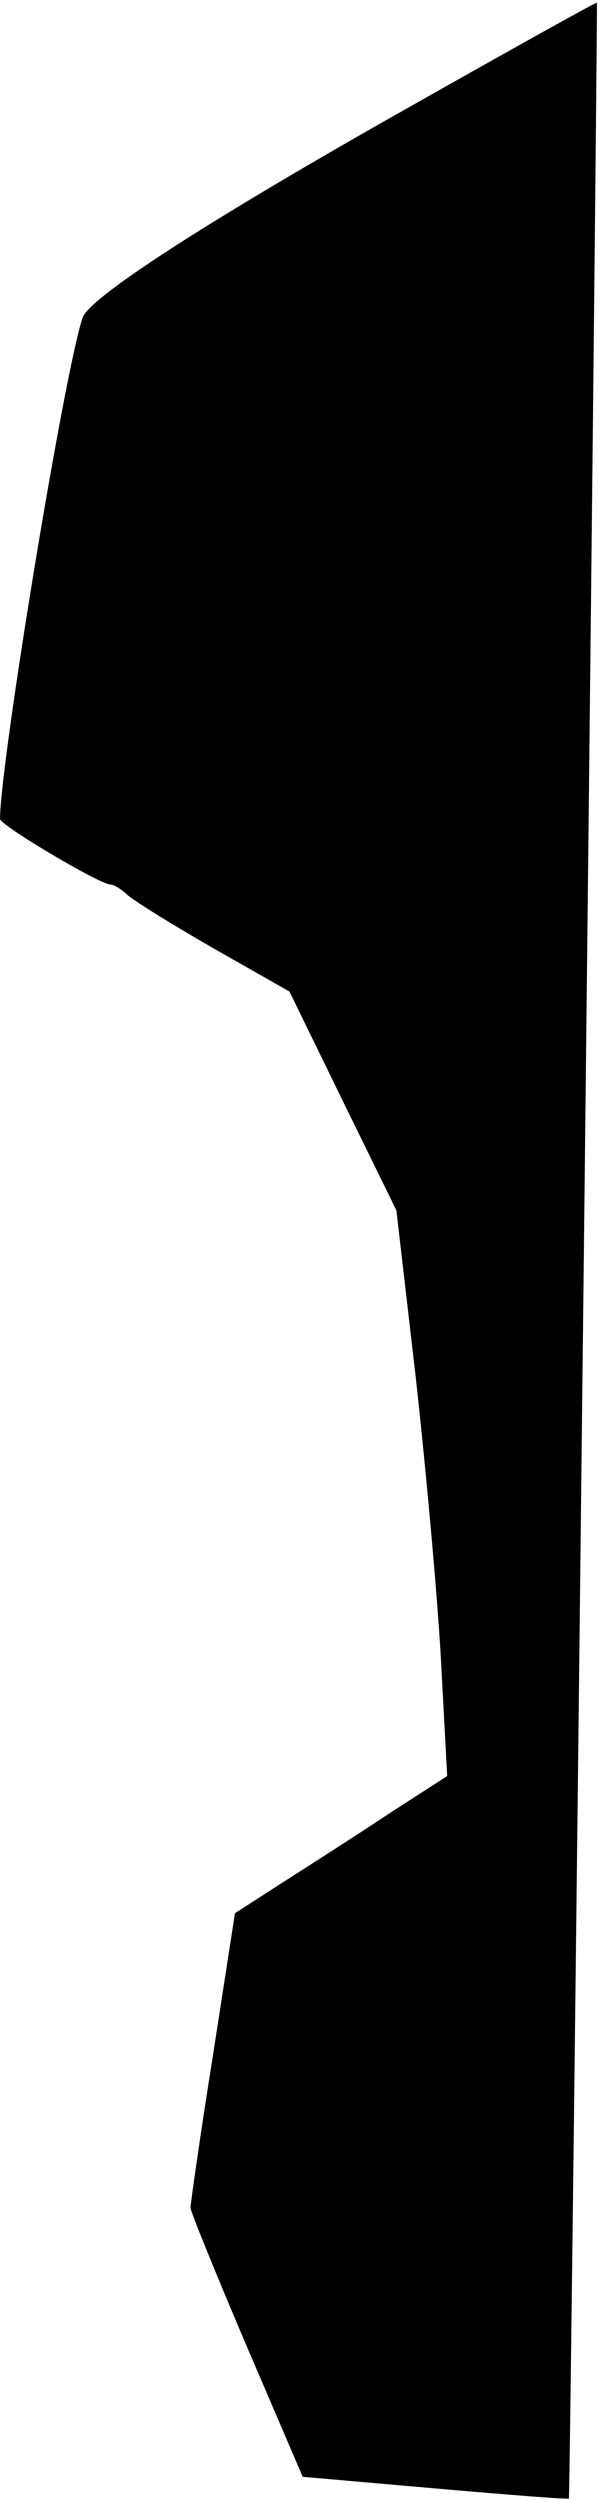 <?xml version="1.0" standalone="no"?>
<!DOCTYPE svg PUBLIC "-//W3C//DTD SVG 20010904//EN"
 "http://www.w3.org/TR/2001/REC-SVG-20010904/DTD/svg10.dtd">
<svg version="1.0" xmlns="http://www.w3.org/2000/svg"
 width="113pt" height="472pt" viewBox="0 0 113 472"
 preserveAspectRatio="xMidYMid meet">
<g transform="translate(0,472) scale(0.1,-0.1)"
fill="#000000" stroke="none">
<path fill="#000000" stroke="none" d="M740 4499 c-360 -204 -572 -342 -584
-379 -35 -105 -155 -836 -156 -946 0 -12 189 -124 209 -124 6 0 19 -8 29 -17
9 -10 83 -56 163 -102 l146 -83 101 -207 101 -206 36 -310 c19 -170 41 -411
48 -534 l12 -224 -110 -71 c-60 -40 -151 -98 -201 -130 l-90 -58 -42 -271
c-24 -150 -42 -278 -42 -285 0 -7 48 -125 106 -261 l106 -247 251 -22 c138
-12 251 -21 252 -19 3 4 55 4710 53 4712 -2 1 -176 -96 -388 -216z"/>
</g>
</svg>
